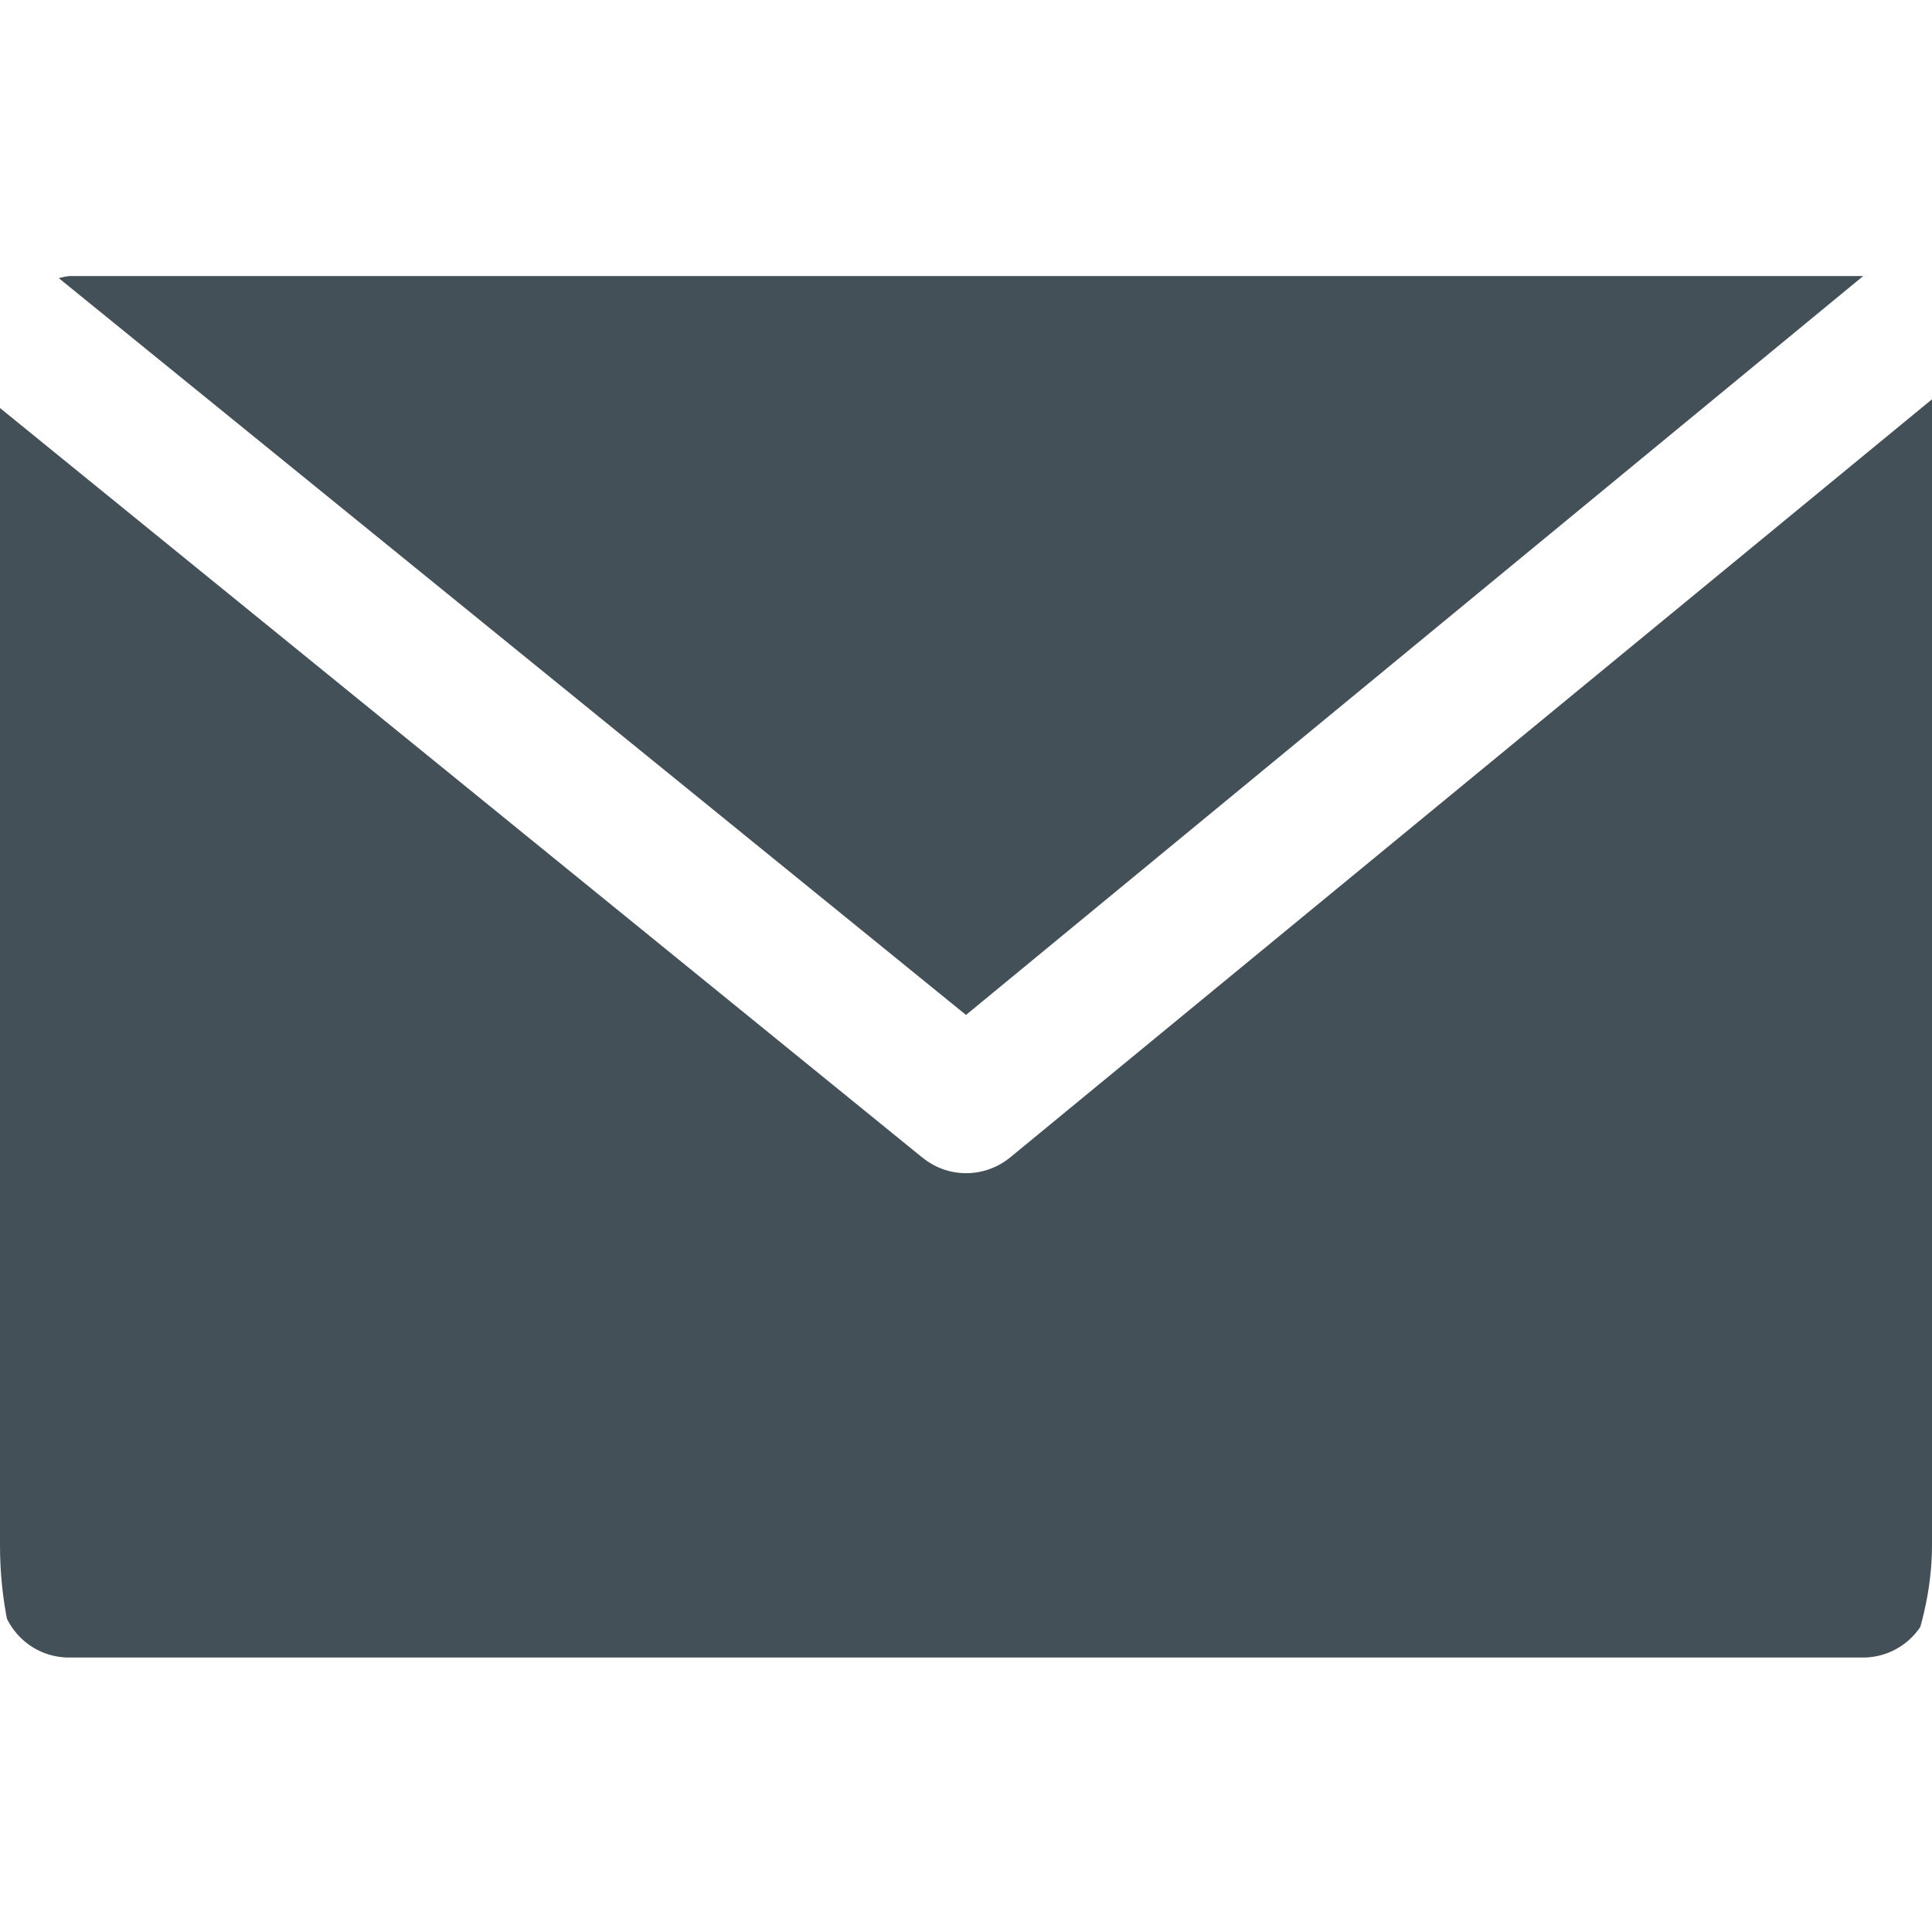 <svg xmlns="http://www.w3.org/2000/svg" width="15" height="15" fill="none"><g clip-path="url(#A)" fill="#445058"><path d="M.536 2.143h13.93L7.5 7.88.457 2.16a.42.42 0 0 1 .08-.016zm6.626 6.844c.197.162.48.162.68 0L15 3.1v9.233c0 .296-.24.536-.536.536H.536c-.296 0-.536-.24-.536-.536V3.168l7.162 5.82z"/></g><defs><clipPath id="A"><rect width="15" height="15" rx="3" transform="matrix(-1 0 0 1 15 0)" fill="#fff"/></clipPath></defs></svg>